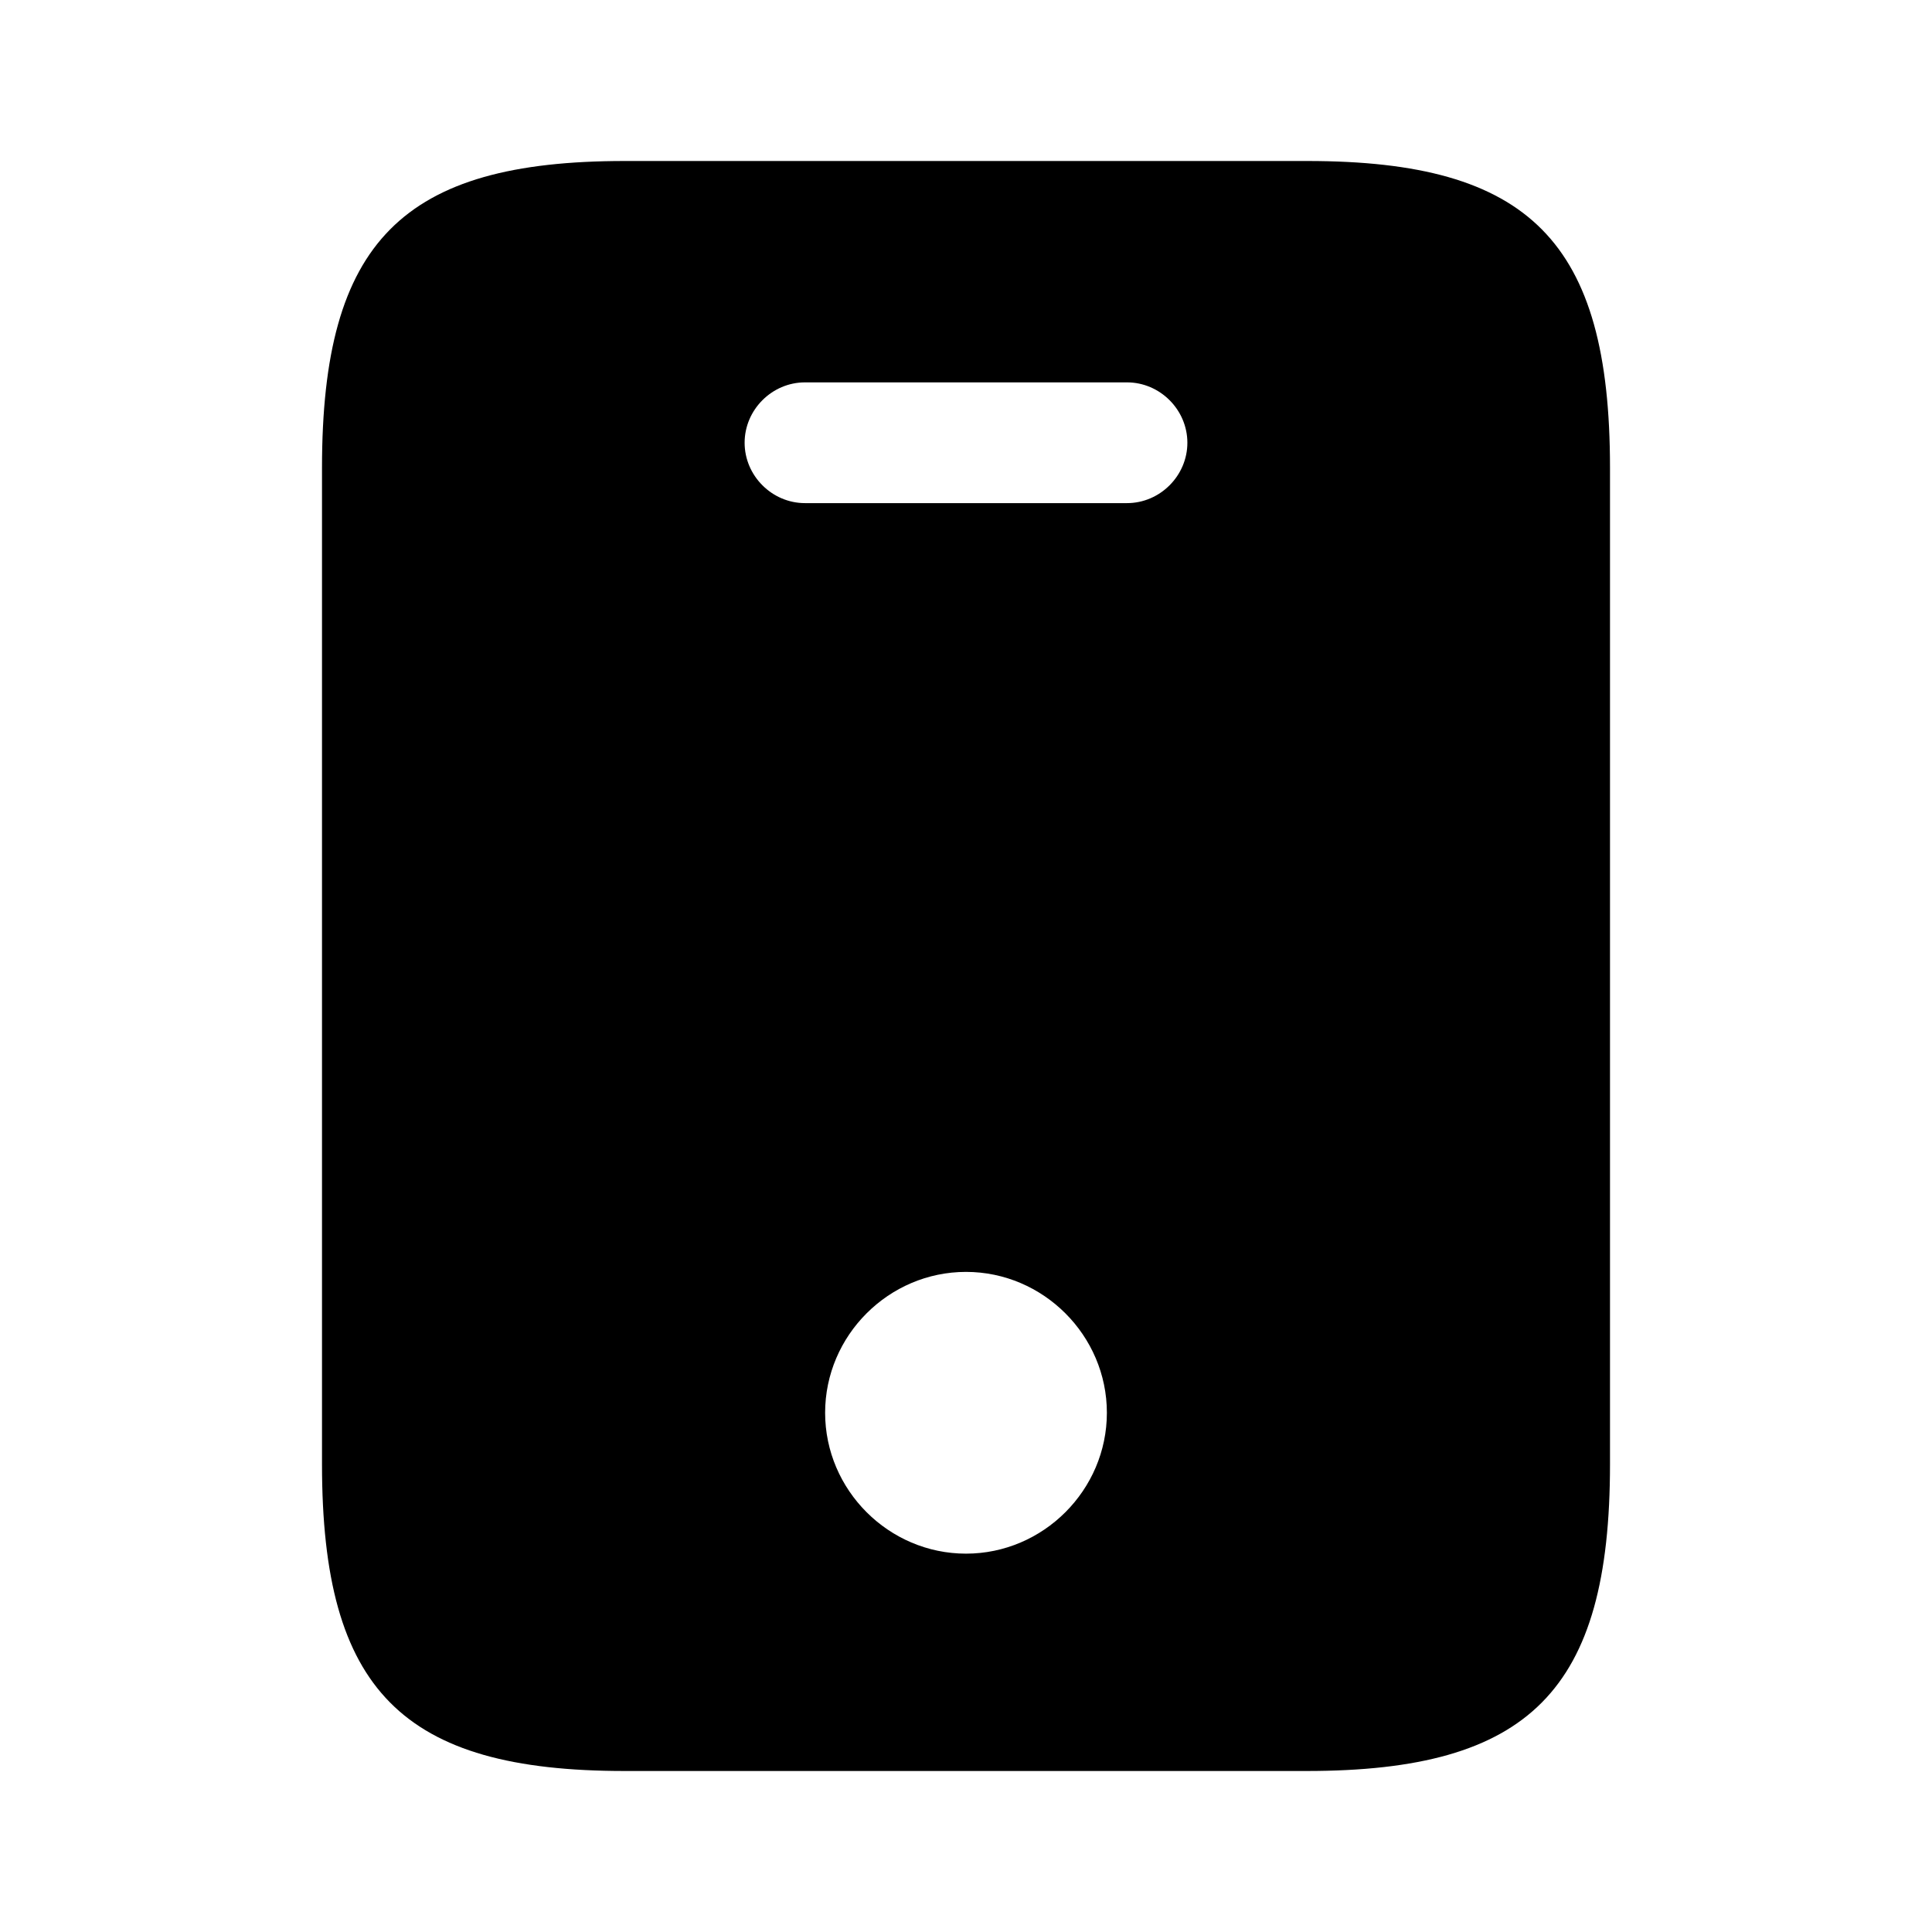 <?xml version="1.0" encoding="UTF-8"?>
<svg width="24" height="24" viewBox="0 0 24 24" xmlns="http://www.w3.org/2000/svg">
 <path d="m16.24 2h-8.48c-2.76 0-3.76 1-3.76 3.81v12.38c0 2.81 1 3.81 3.76 3.81h8.47c2.77 0 3.77-1 3.77-3.81v-12.38c0-2.81-1-3.81-3.76-3.81zm-4.24 17.3c-0.96 0-1.75-0.79-1.75-1.75s0.79-1.75 1.75-1.75 1.75 0.79 1.75 1.75-0.79 1.75-1.75 1.75zm2-13.05h-4c-0.41 0-0.75-0.34-0.75-0.75s0.34-0.75 0.75-0.75h4c0.41 0 0.75 0.34 0.75 0.75s-0.34 0.75-0.75 0.75z"/>
</svg>
